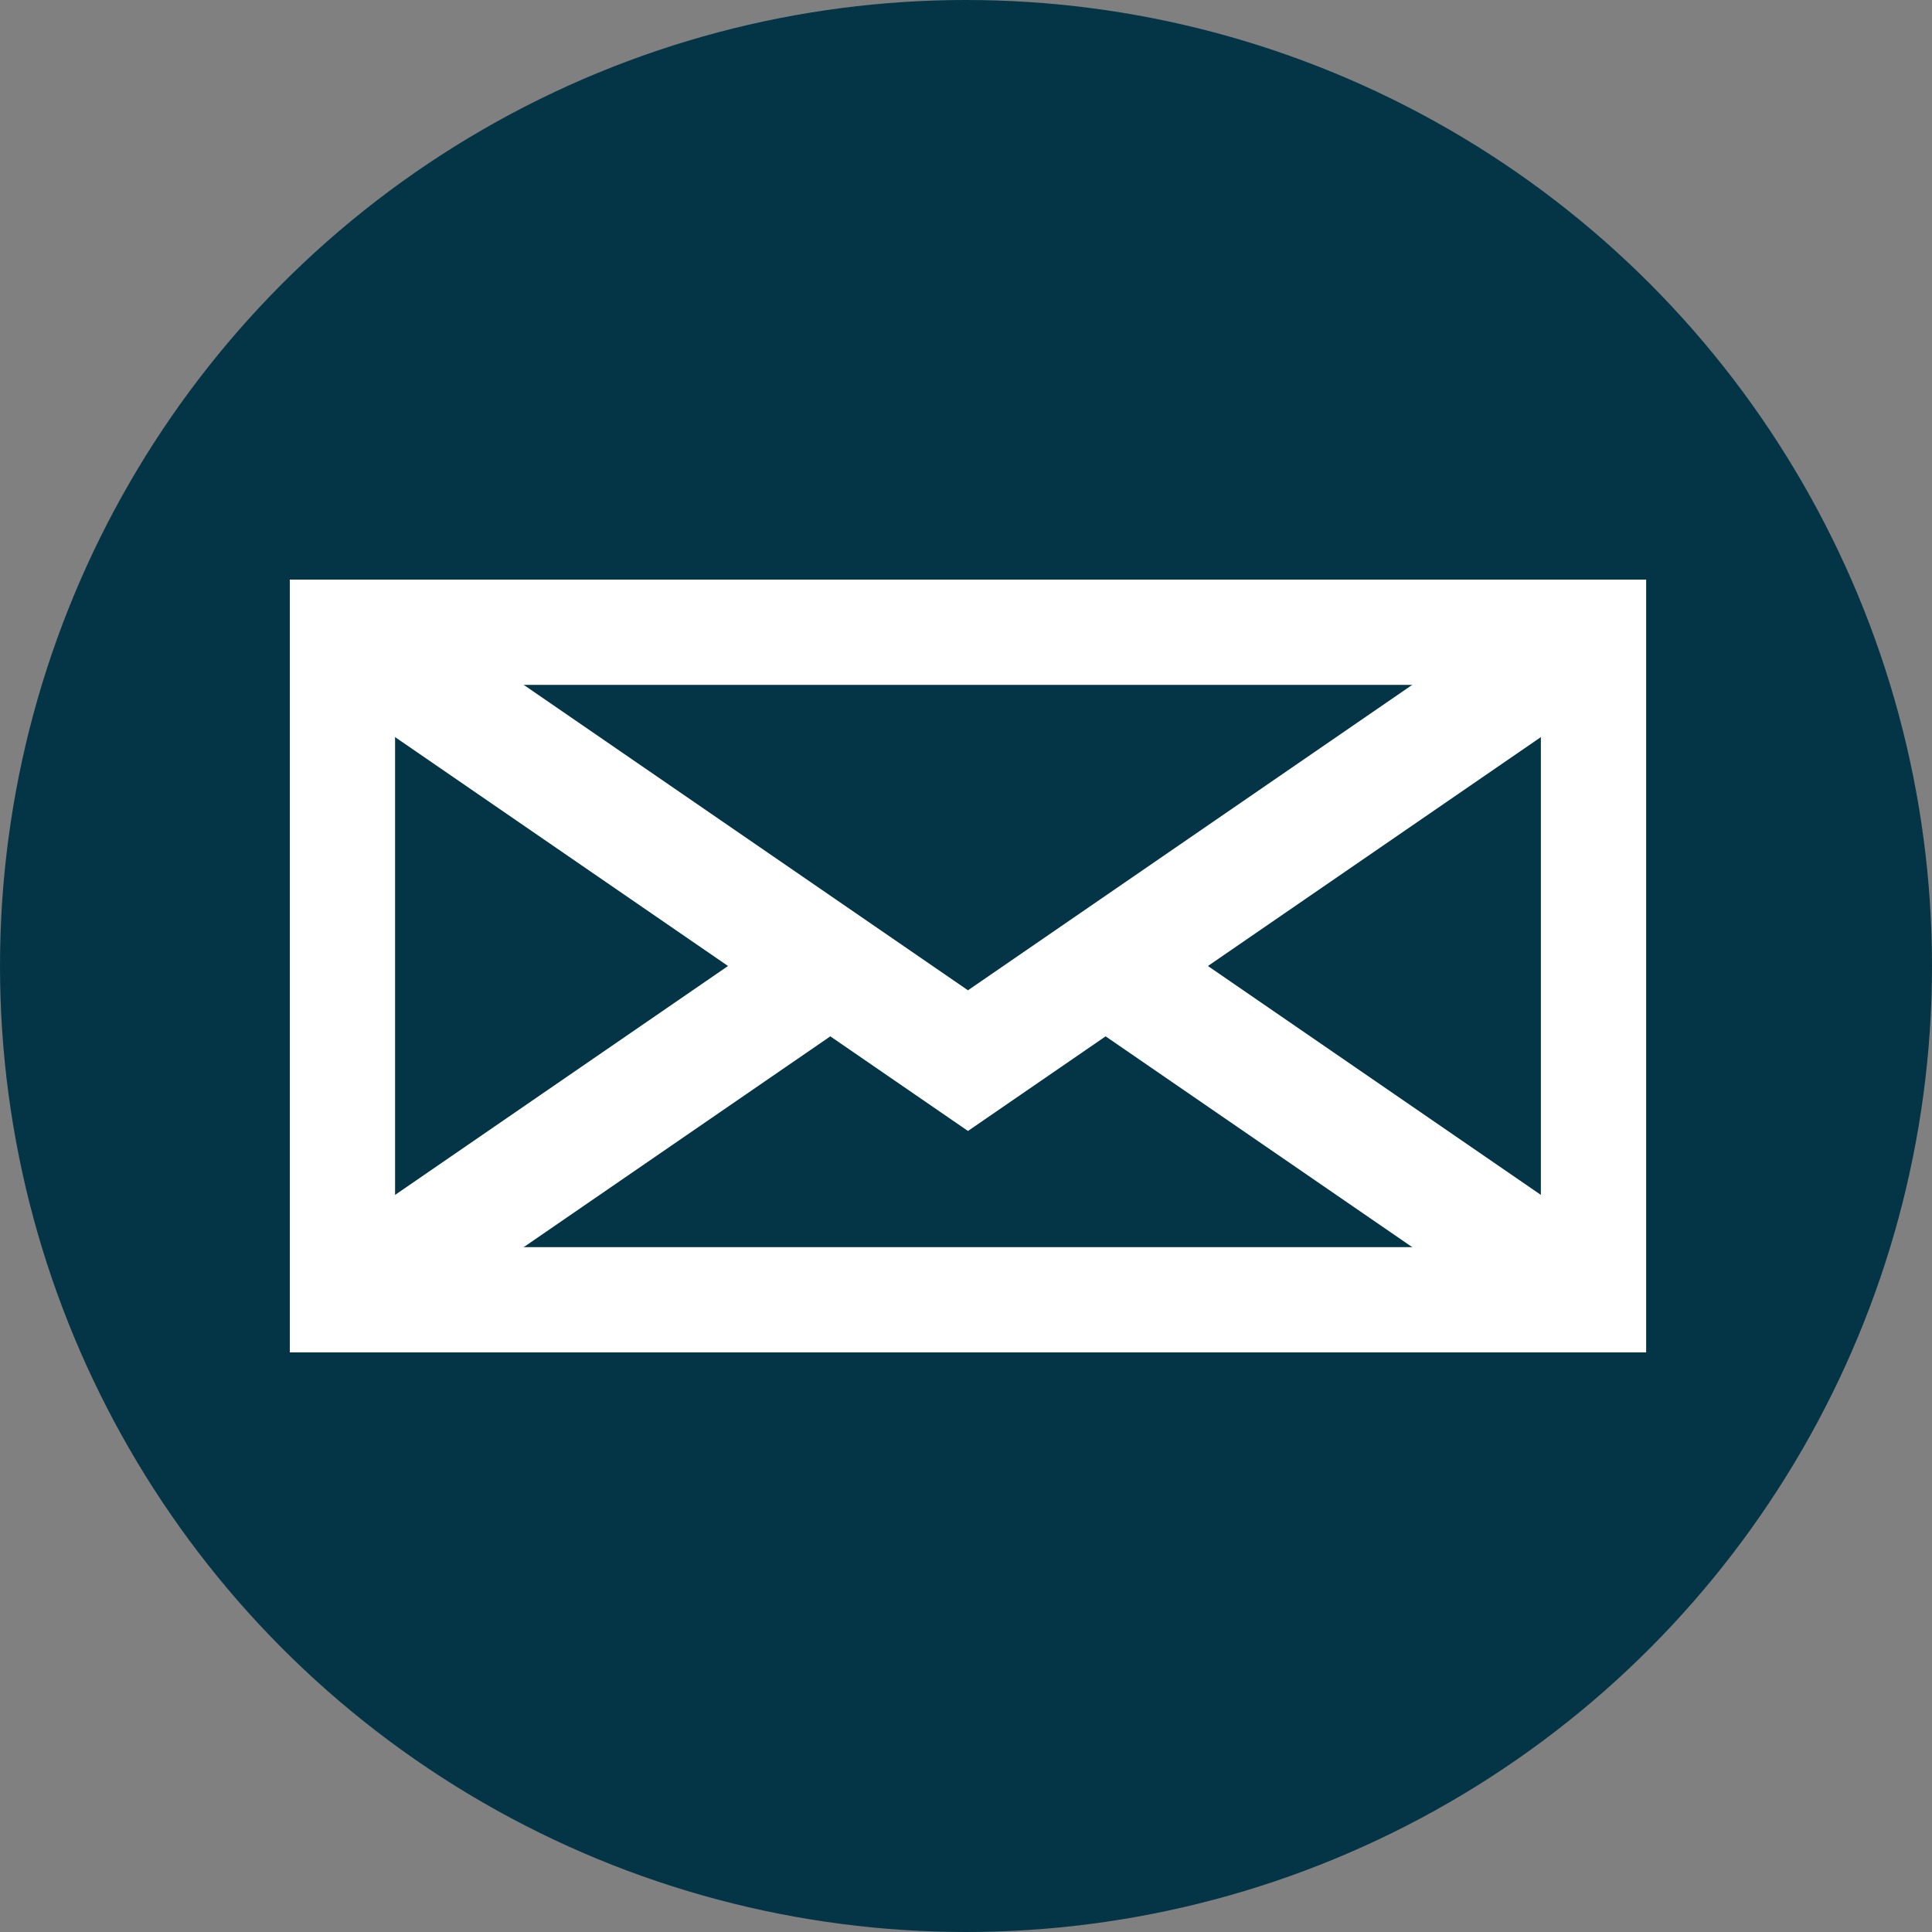 <svg xmlns="http://www.w3.org/2000/svg" xmlns:xlink="http://www.w3.org/1999/xlink" width="100" height="100" viewBox="0 0 100 100">
  <rect x="0" y="0" width="100" height="100" fill="#808080" stroke="none"/>
  <defs>
    <clipPath id="clip-path">
      <rect width="100" height="100" fill="none"/>
    </clipPath>
    <clipPath id="clip-path-2">
      <rect width="70.204" height="40" fill="none"/>
    </clipPath>
  </defs>
  <g id="System_-_email_negative_1" data-name="System - email, negative – 1" clip-path="url(#clip-path)">
    <circle id="Ellipse_4" data-name="Ellipse 4" cx="50" cy="50" r="50" fill="#043546"/>
    <g id="System_-_email" data-name="System - email" transform="translate(15 30)" clip-path="url(#clip-path-2)">
      <rect id="Rectangle_1" data-name="Rectangle 1" width="65.306" height="35.102" transform="translate(2.449 2.449)" fill="#043546" stroke="#fff" stroke-miterlimit="10" stroke-width="6"/>
      <path id="Path_62" data-name="Path 62" d="M176.973,165.616,144.32,143.167l-32.653,22.449" transform="translate(-109.218 -128.065)" fill="none" stroke="#fff" stroke-miterlimit="10" stroke-width="6"/>
      <path id="Path_63" data-name="Path 63" d="M176.973,117.334,144.32,139.783l-32.653-22.449" transform="translate(-109.218 -114.885)" fill="#043546" stroke="#fff" stroke-miterlimit="10" stroke-width="6"/>
      <line id="Line_2" data-name="Line 2" x2="65.306" transform="translate(2.449 2.449)" fill="none" stroke="#fff" stroke-miterlimit="10" stroke-width="6"/>
    </g>
  </g>
</svg>
